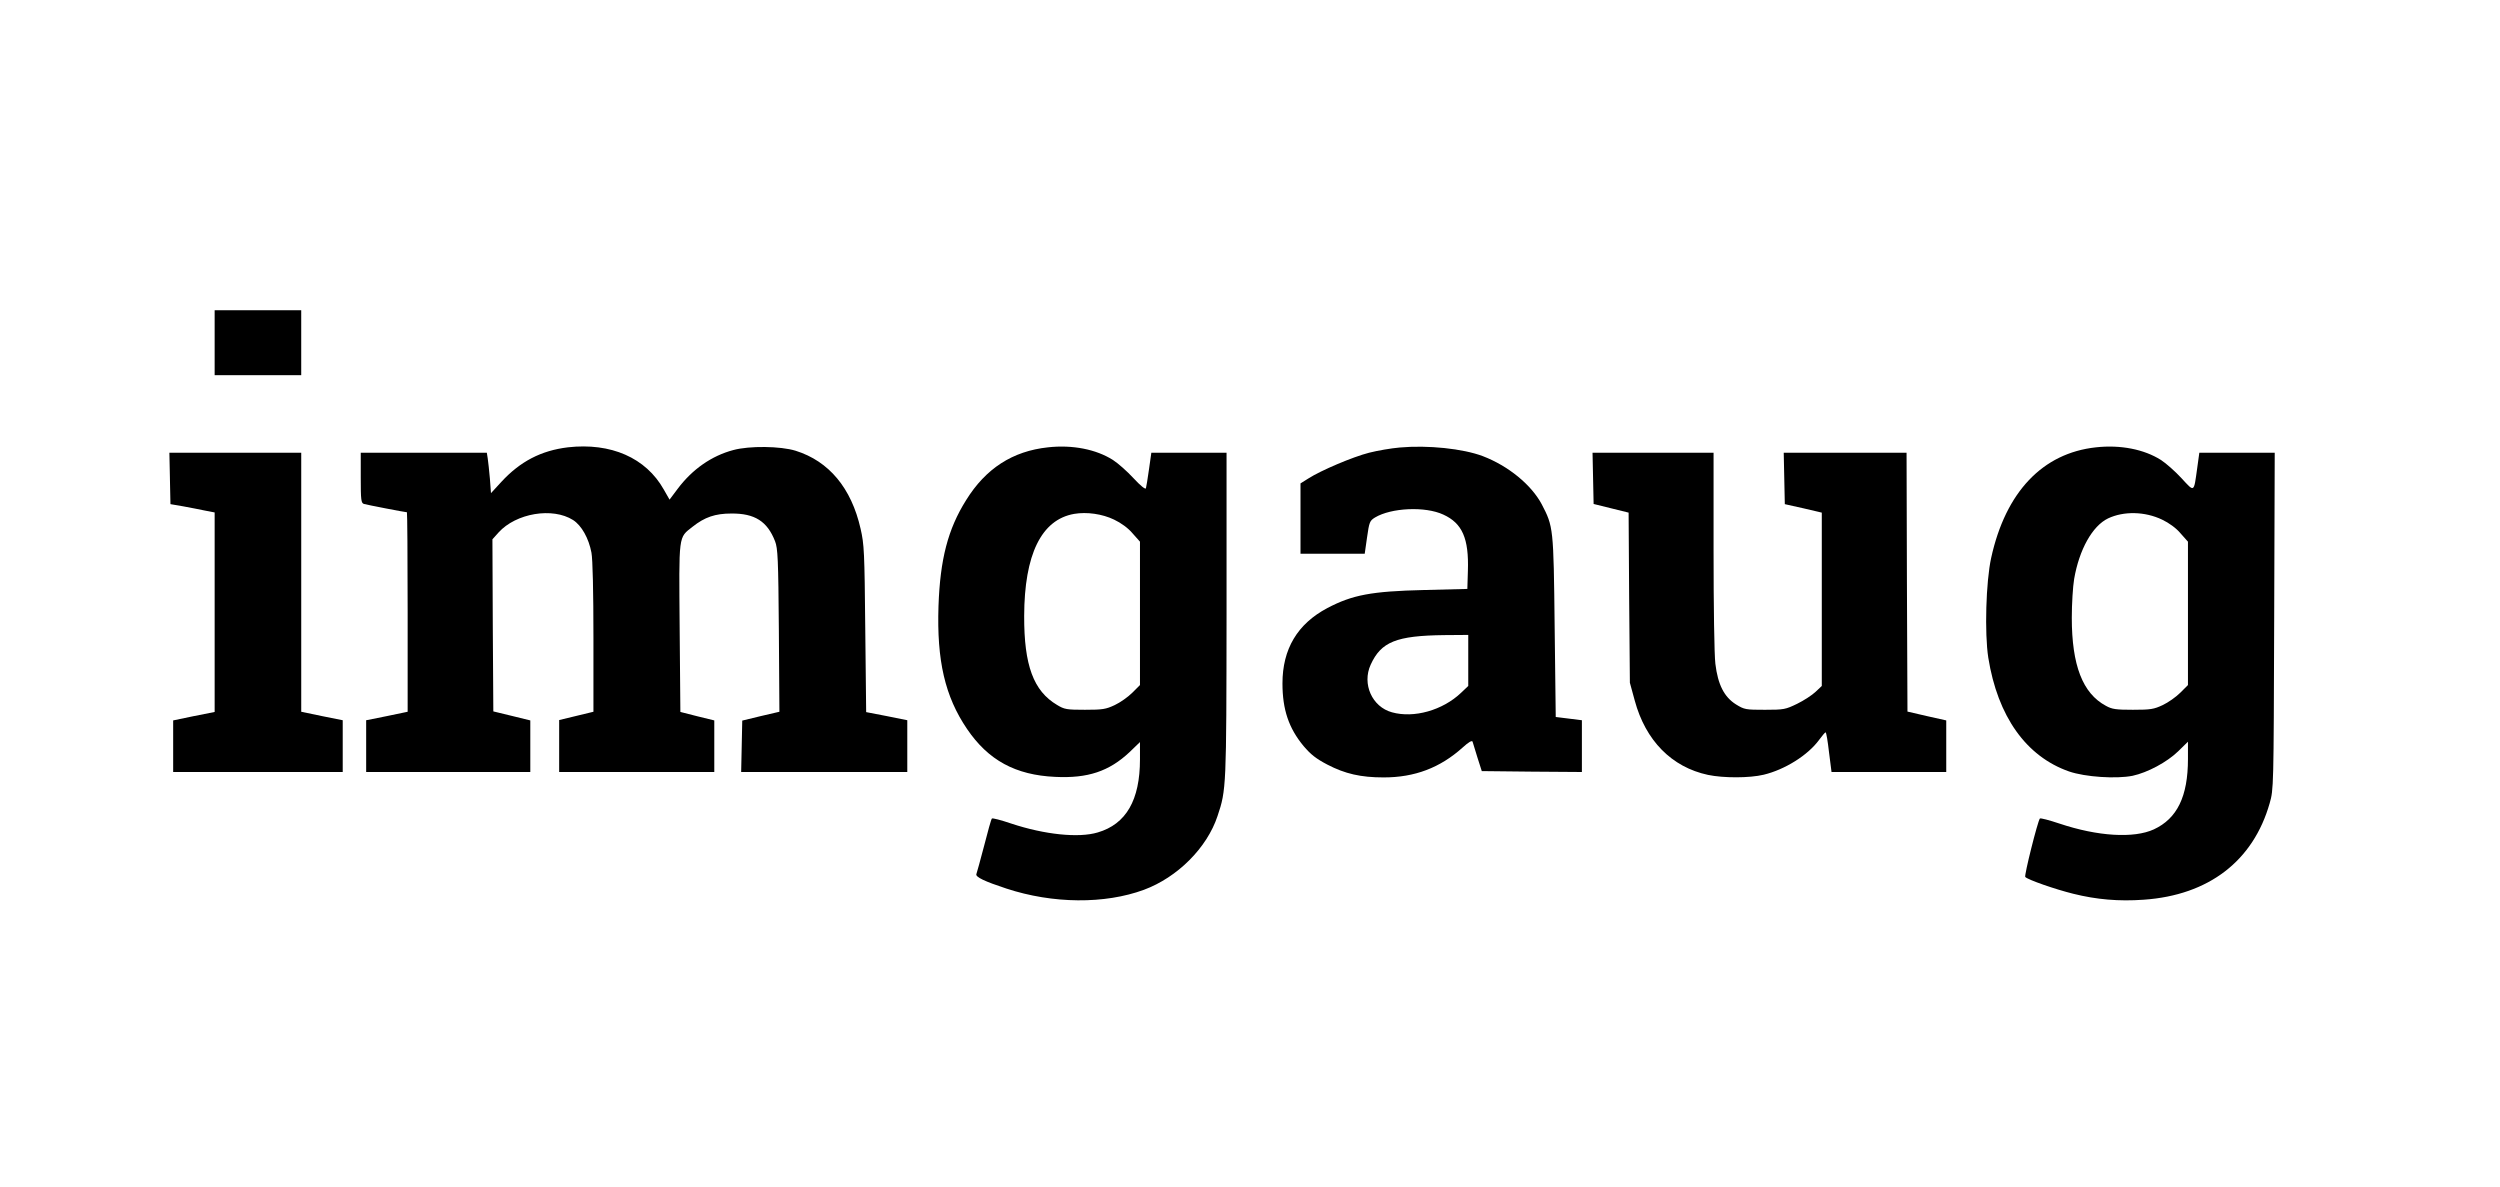 <?xml version="1.0" standalone="no"?>
<!DOCTYPE svg PUBLIC "-//W3C//DTD SVG 20010904//EN"
 "http://www.w3.org/TR/2001/REC-SVG-20010904/DTD/svg10.dtd">
<svg version="1.0" xmlns="http://www.w3.org/2000/svg"
 width="1386pt" height="658pt" viewBox="0 0 1386 658"
 preserveAspectRatio="xMidYMid meet">

<g transform="translate(0,658) scale(0.1,-0.1)"
fill="#000000" stroke="none">
<path d="M1190 4680 l0 -180 240 0 240 0 0 180 0 180 -240 0 -240 0 0 -180z"/>
<path d="M3148 4100 c-148 -18 -264 -78 -369 -192 l-57 -62 -6 80 c-4 43 -9
94 -12 112 l-5 32 -349 0 -350 0 0 -139 c0 -124 2 -140 18 -145 17 -5 229 -46
238 -46 2 0 4 -249 4 -553 l0 -553 -115 -24 -115 -23 0 -143 0 -144 455 0 455
0 0 143 0 143 -102 25 -103 25 -3 477 -2 477 34 38 c97 107 299 141 413 69 47
-30 87 -101 102 -181 7 -37 11 -218 11 -471 l0 -411 -95 -23 -95 -23 0 -144 0
-144 430 0 430 0 0 143 0 143 -94 23 -94 24 -4 466 c-4 524 -8 498 72 561 67
53 125 73 215 73 129 1 199 -43 242 -154 15 -39 18 -95 21 -494 l3 -451 -103
-24 -103 -25 -3 -143 -3 -142 461 0 460 0 0 144 0 143 -114 23 -114 22 -5 462
c-4 427 -6 468 -26 555 -51 225 -175 374 -360 432 -84 26 -257 28 -345 4 -121
-32 -228 -107 -309 -215 l-45 -60 -32 56 c-99 176 -293 261 -532 234z"/>
<path d="M5810 4100 c-196 -21 -345 -117 -454 -293 -101 -161 -144 -328 -153
-587 -10 -303 36 -501 158 -681 118 -174 269 -256 489 -266 181 -9 299 31 412
137 l58 56 0 -96 c0 -226 -77 -359 -234 -405 -106 -32 -295 -12 -479 49 -56
19 -105 32 -108 28 -4 -4 -23 -72 -43 -151 -21 -79 -40 -150 -43 -157 -6 -16
47 -41 166 -80 258 -85 546 -87 763 -7 186 69 350 233 408 409 49 145 49 162
50 1117 l0 897 -209 0 -208 0 -13 -92 c-7 -51 -15 -98 -17 -105 -3 -8 -30 14
-69 56 -35 38 -86 83 -114 101 -93 59 -224 85 -360 70z m367 -401 c38 -18 78
-47 102 -76 l41 -46 0 -397 0 -398 -42 -42 c-24 -24 -68 -55 -98 -69 -49 -23
-67 -26 -165 -26 -101 0 -114 2 -155 27 -130 77 -183 219 -182 493 1 341 95
534 277 566 70 12 156 0 222 -32z"/>
<path d="M7760 4099 c-47 -4 -123 -17 -170 -29 -90 -23 -267 -98 -337 -143
l-43 -27 0 -195 0 -195 178 0 178 0 13 91 c12 85 15 92 44 110 90 54 278 63
379 16 105 -48 142 -132 136 -312 l-3 -100 -240 -6 c-292 -7 -397 -27 -536
-100 -166 -88 -249 -227 -249 -418 0 -145 35 -248 117 -347 40 -47 69 -70 132
-103 98 -51 185 -71 312 -71 172 0 312 53 437 165 34 31 53 42 56 33 2 -7 14
-47 27 -88 l24 -75 278 -3 277 -2 0 143 0 144 -72 9 -73 9 -6 500 c-6 551 -7
555 -72 680 -58 108 -185 212 -326 266 -111 42 -305 62 -461 48z m380 -1181
l0 -141 -40 -38 c-102 -97 -261 -142 -383 -108 -110 30 -167 157 -118 264 58
127 142 161 409 164 l132 1 0 -142z"/>
<path d="M11620 4100 c-296 -32 -501 -248 -581 -613 -29 -132 -37 -417 -16
-553 52 -326 210 -548 448 -631 90 -31 262 -42 352 -24 83 18 190 75 253 136
l54 53 0 -96 c0 -208 -60 -330 -189 -390 -111 -51 -311 -39 -523 32 -57 19
-106 32 -109 28 -12 -14 -88 -317 -81 -324 16 -16 165 -68 266 -93 128 -32
253 -43 391 -33 360 25 607 215 698 535 22 77 22 84 25 1011 l3 932 -209 0
-209 0 -12 -87 c-19 -136 -14 -133 -87 -54 -35 38 -86 83 -114 101 -93 59
-224 85 -360 70z m367 -401 c38 -18 78 -47 102 -76 l41 -46 0 -397 0 -398 -42
-42 c-24 -24 -68 -55 -98 -69 -49 -23 -67 -26 -165 -26 -94 0 -116 3 -150 22
-129 69 -189 225 -189 488 0 77 6 174 13 215 28 163 101 294 188 336 87 41
204 39 300 -7z"/>
<path d="M942 3928 l3 -143 70 -12 c39 -7 94 -18 123 -24 l52 -10 0 -553 0
-553 -115 -23 -115 -24 0 -143 0 -143 470 0 470 0 0 144 0 143 -115 23 -115
24 0 718 0 718 -365 0 -366 0 3 -142z"/>
<path d="M8832 3928 l3 -142 97 -24 97 -24 3 -471 4 -472 27 -99 c60 -222 205
-369 406 -412 86 -18 230 -18 309 1 117 28 245 108 307 193 17 23 33 42 36 42
4 0 12 -49 19 -110 l14 -110 318 0 318 0 0 143 0 143 -107 24 -108 25 -3 718
-2 717 -340 0 -341 0 3 -142 3 -143 103 -23 102 -24 0 -480 0 -481 -35 -33
c-19 -18 -65 -48 -102 -66 -64 -31 -73 -33 -178 -33 -107 0 -114 1 -161 30
-65 41 -100 109 -114 225 -6 48 -10 320 -10 627 l0 543 -335 0 -336 0 3 -142z"/>
</g>
</svg>
